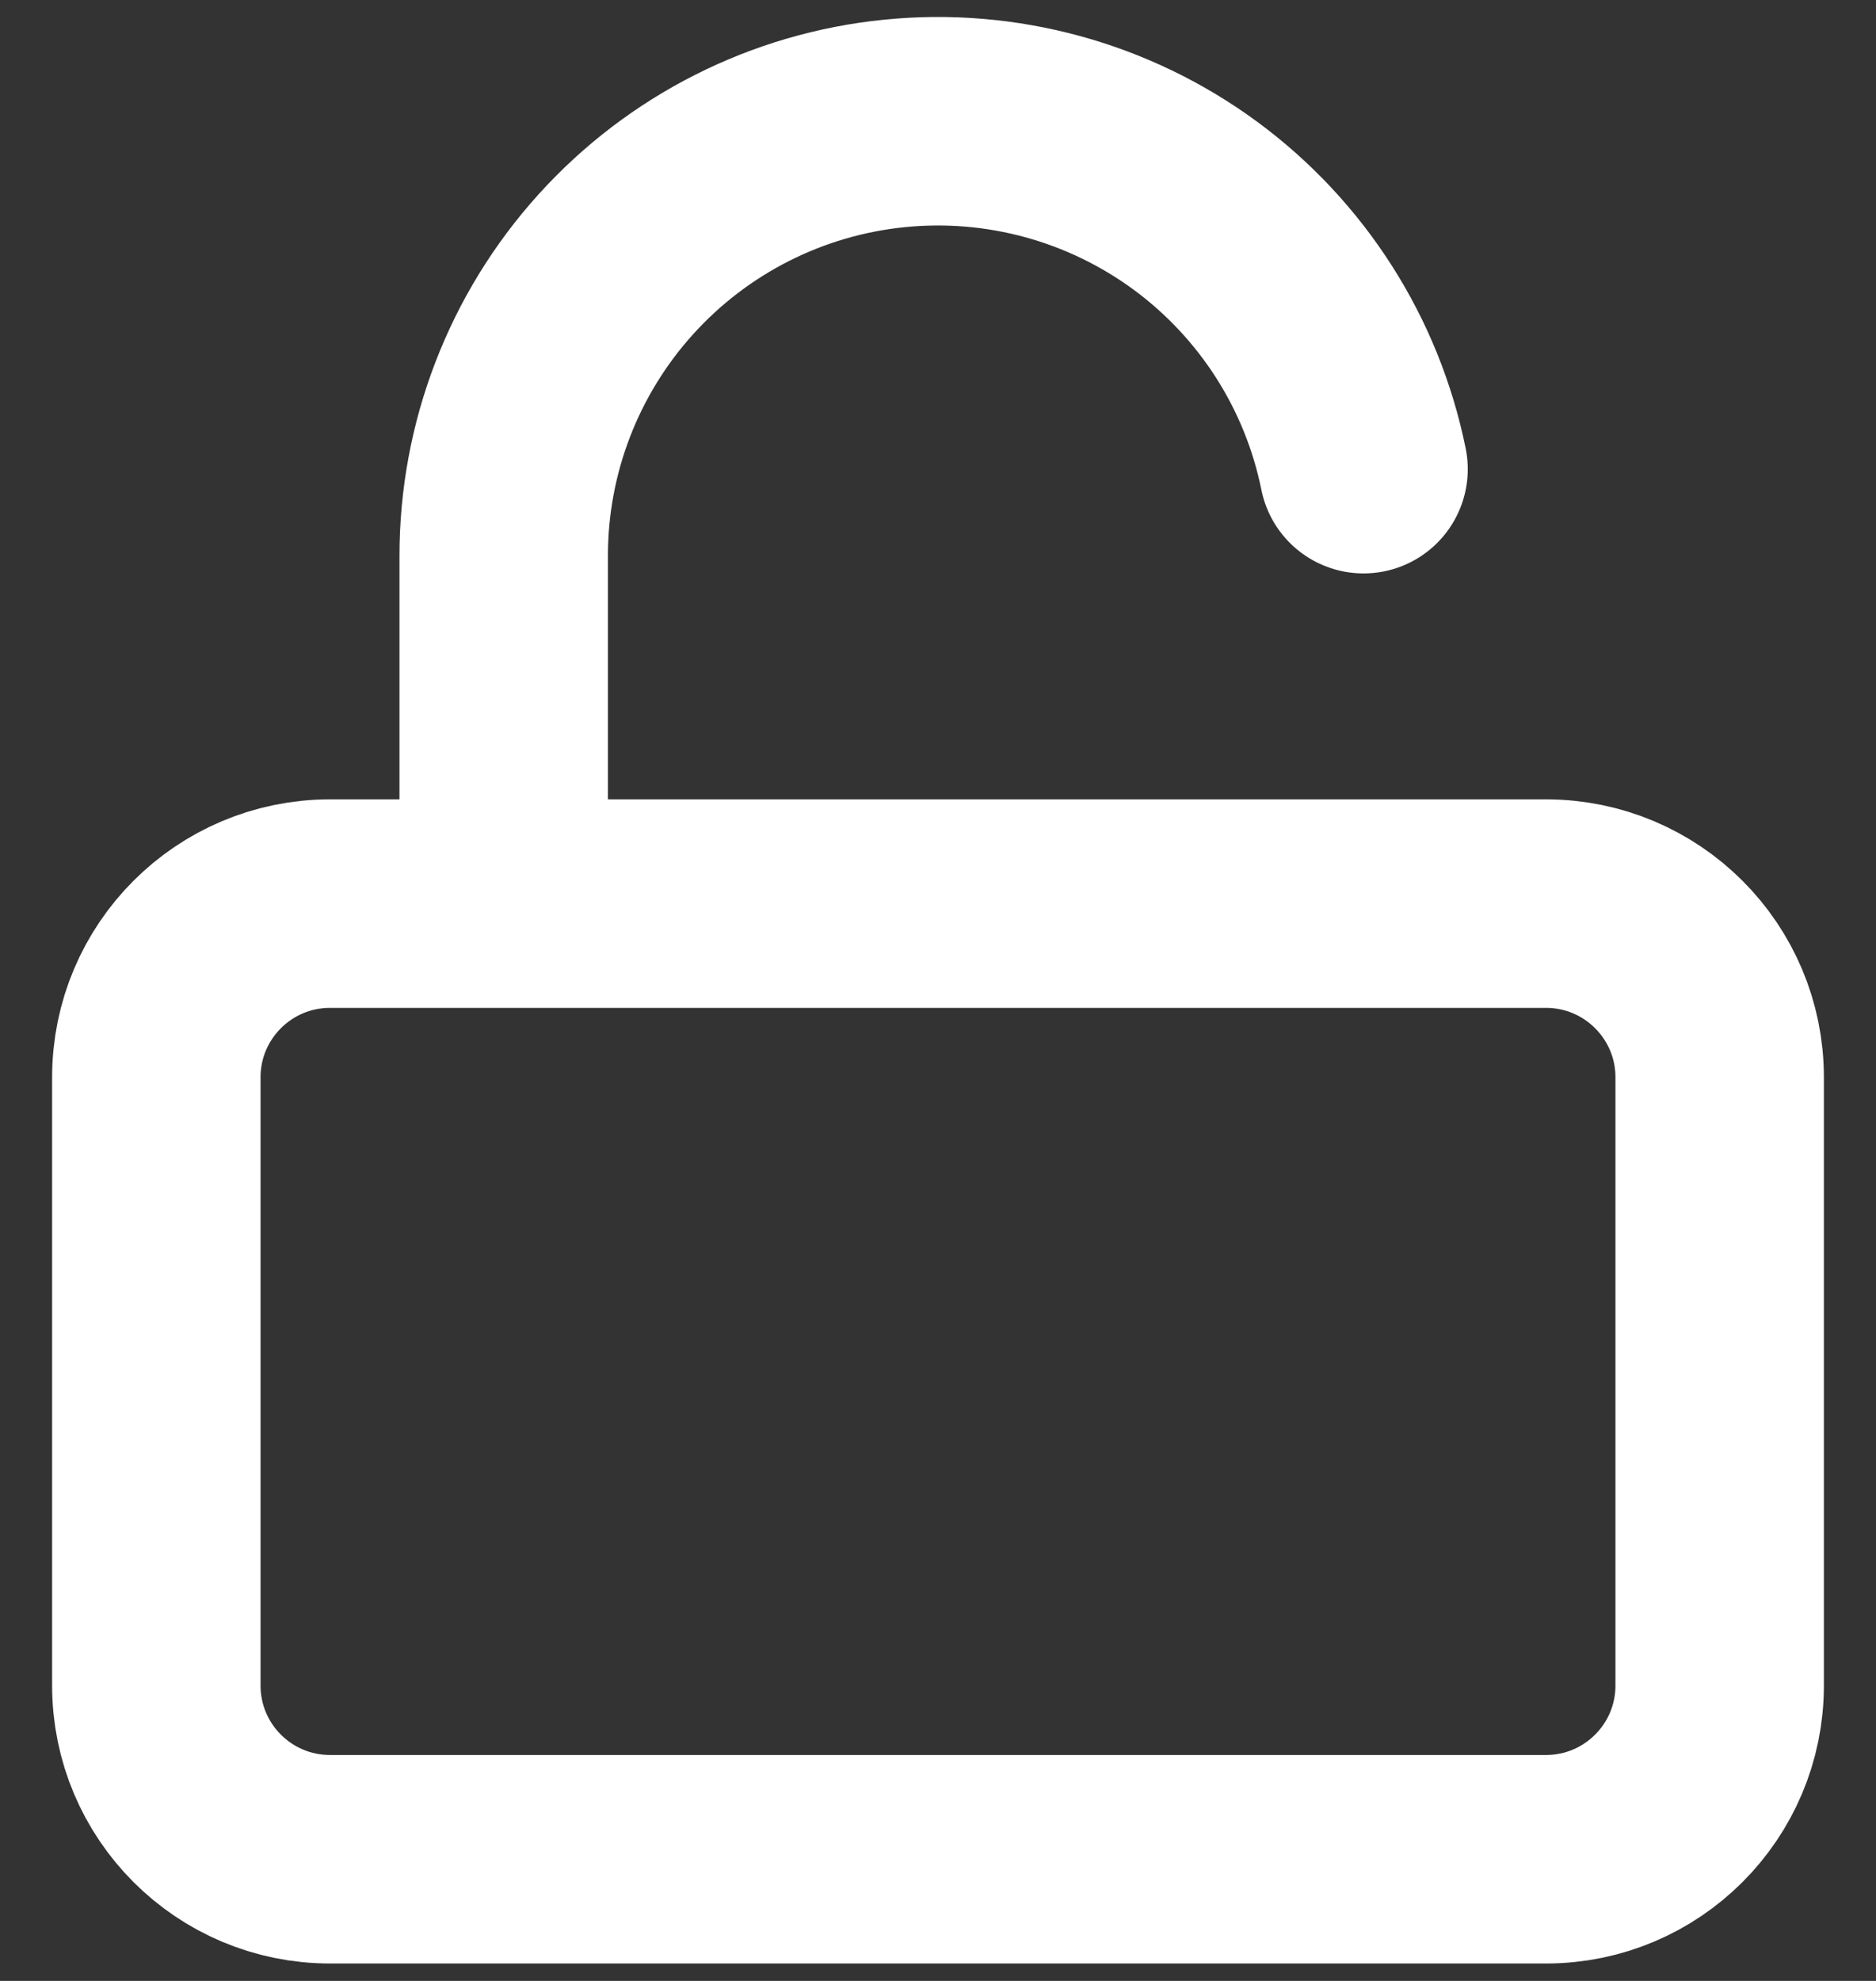 <svg width="18" height="19" viewBox="0 0 18 19" fill="none" xmlns="http://www.w3.org/2000/svg">
<rect x="0" y="0" width="18" height="19" fill="#333333" stroke="none"/>
<path d="M4.833 8.667V5.333C4.832 4.3 5.215 3.303 5.908 2.536C6.6 1.77 7.553 1.287 8.581 1.184C9.609 1.08 10.639 1.362 11.471 1.974C12.303 2.587 12.878 3.487 13.083 4.5M3.167 8.667H14.833C15.754 8.667 16.5 9.413 16.5 10.333V16.167C16.5 17.087 15.754 17.833 14.833 17.833H3.167C2.246 17.833 1.5 17.087 1.5 16.167V10.333C1.5 9.413 2.246 8.667 3.167 8.667Z" stroke="white" stroke-width="2" stroke-linecap="round" stroke-linejoin="round"/>
</svg>
